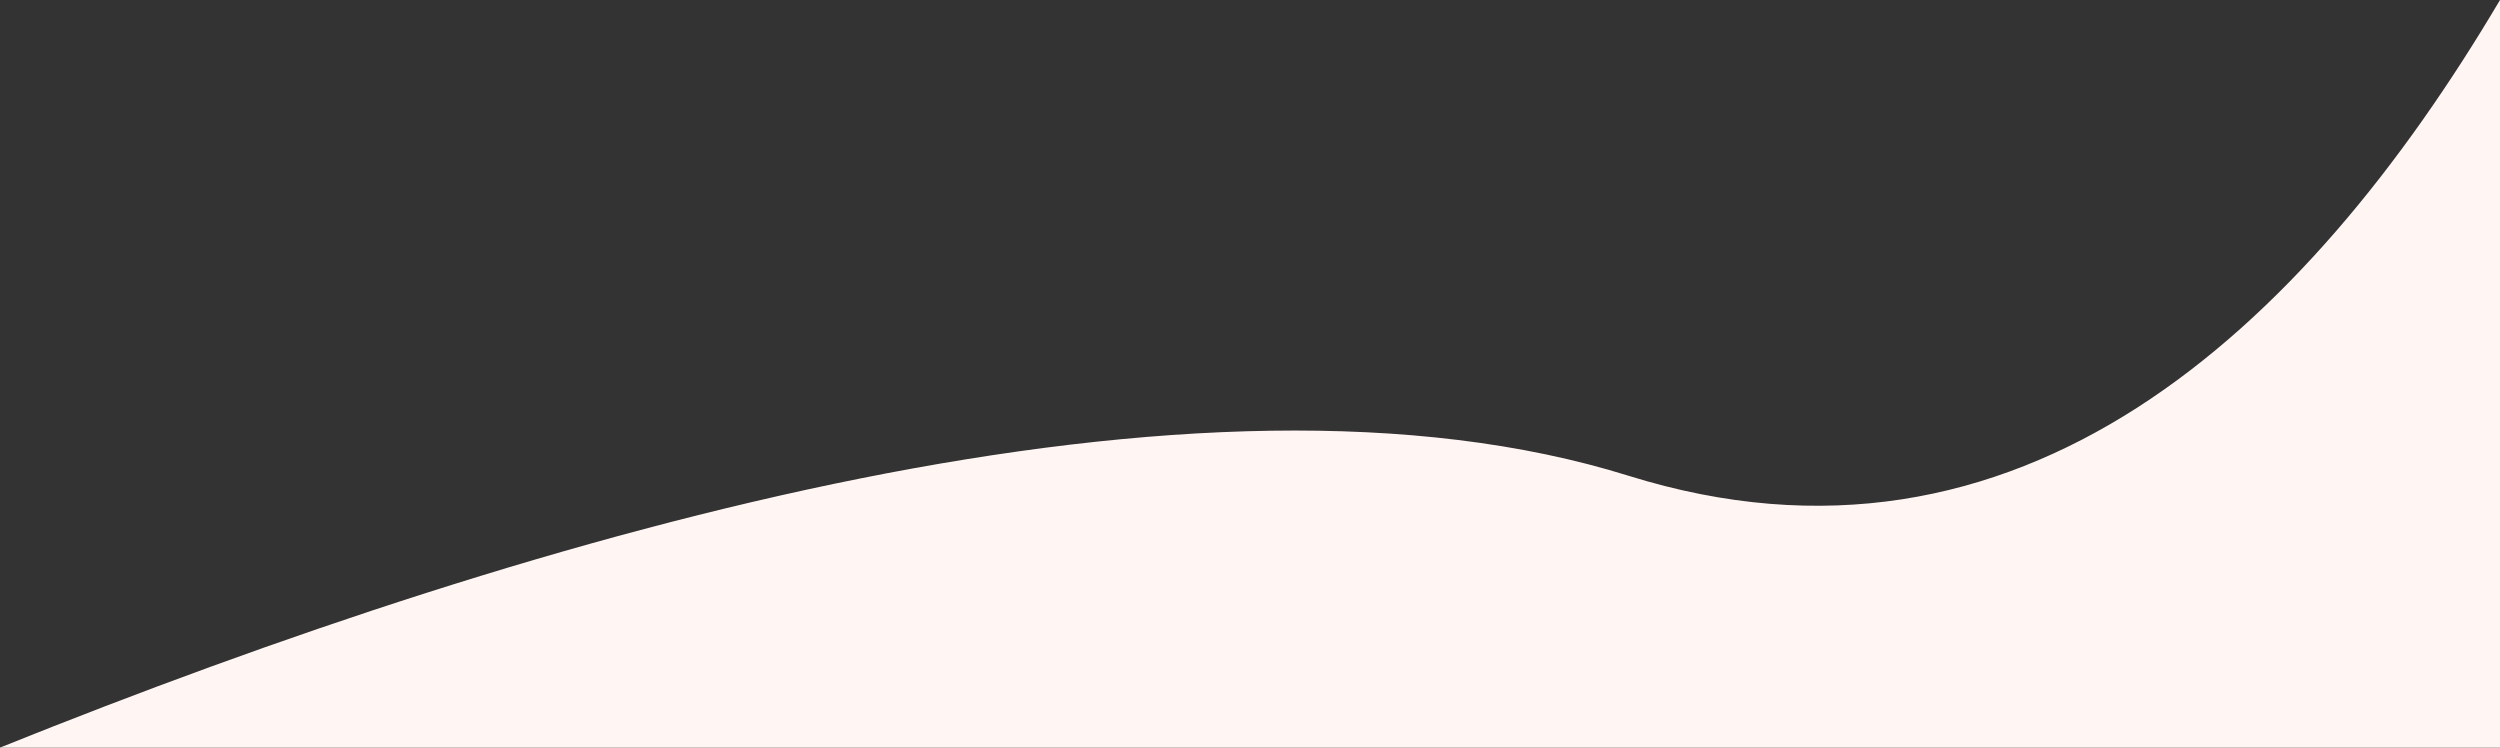 <svg id="eba511df-ec6a-4154-bad6-6d1bd6d2d849" data-name="Layer 1" xmlns="http://www.w3.org/2000/svg" viewBox="0 0 625.34 187"><rect x="0" y="0" width="625.34" height="187" fill="#333333" stroke="none"/><defs><style>.bbfd8d4a-e7e8-42bf-b442-4e5b45d87bbf{fill:#fff5f3;}</style></defs><title>misc_wavy_shape1</title><path class="bbfd8d4a-e7e8-42bf-b442-4e5b45d87bbf" d="M625.34,0c-49,82.84-120.38,149.45-218,119C300.27,85.6,137.71,131.57,0,187H625.34Z"/></svg>